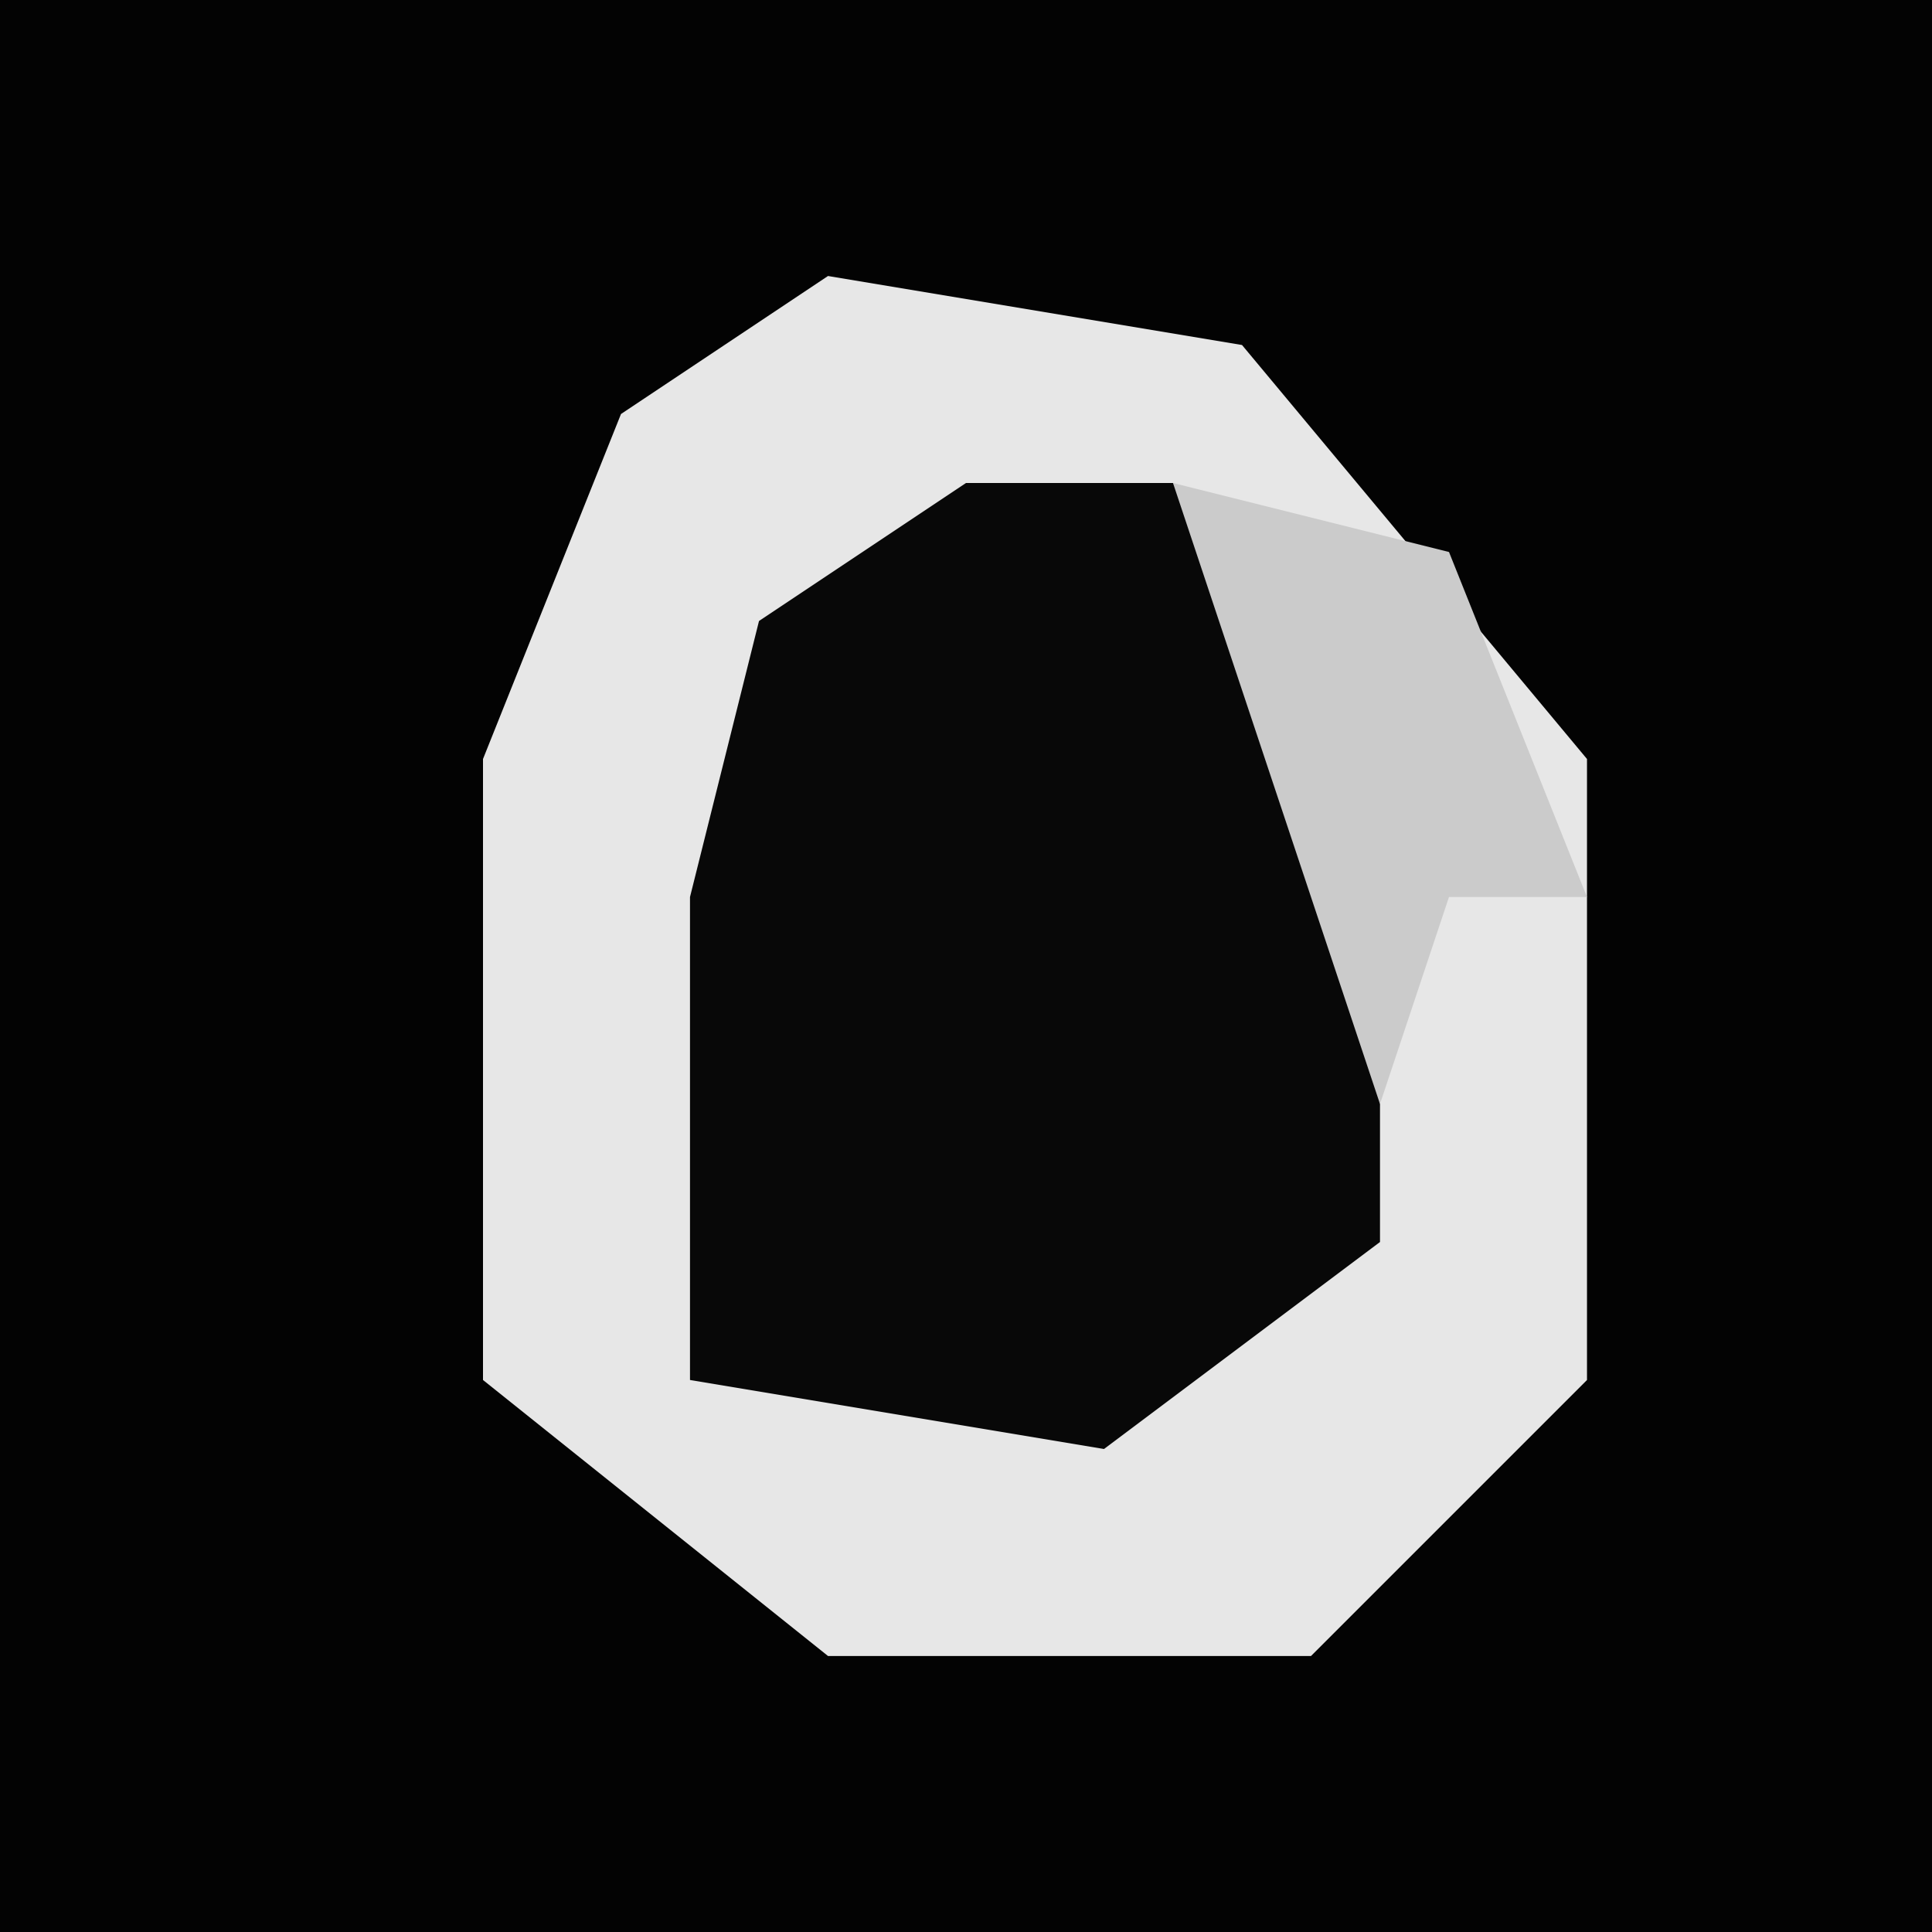 <?xml version="1.0" encoding="UTF-8"?>
<svg version="1.1" xmlns="http://www.w3.org/2000/svg" width="28" height="28">
<path d="M0,0 L28,0 L28,28 L0,28 Z " fill="#030303" transform="translate(0,0)"/>
<path d="M0,0 L6,1 L11,7 L11,16 L7,20 L0,20 L-5,16 L-5,7 L-3,2 Z " fill="#E7E7E7" transform="translate(12,4)"/>
<path d="M0,0 L3,0 L6,4 L6,11 L2,14 L-4,13 L-4,6 L-3,2 Z " fill="#080808" transform="translate(14,7)"/>
<path d="M0,0 L4,1 L6,6 L4,6 L3,9 L1,3 Z " fill="#CBCBCB" transform="translate(17,7)"/>
</svg>
